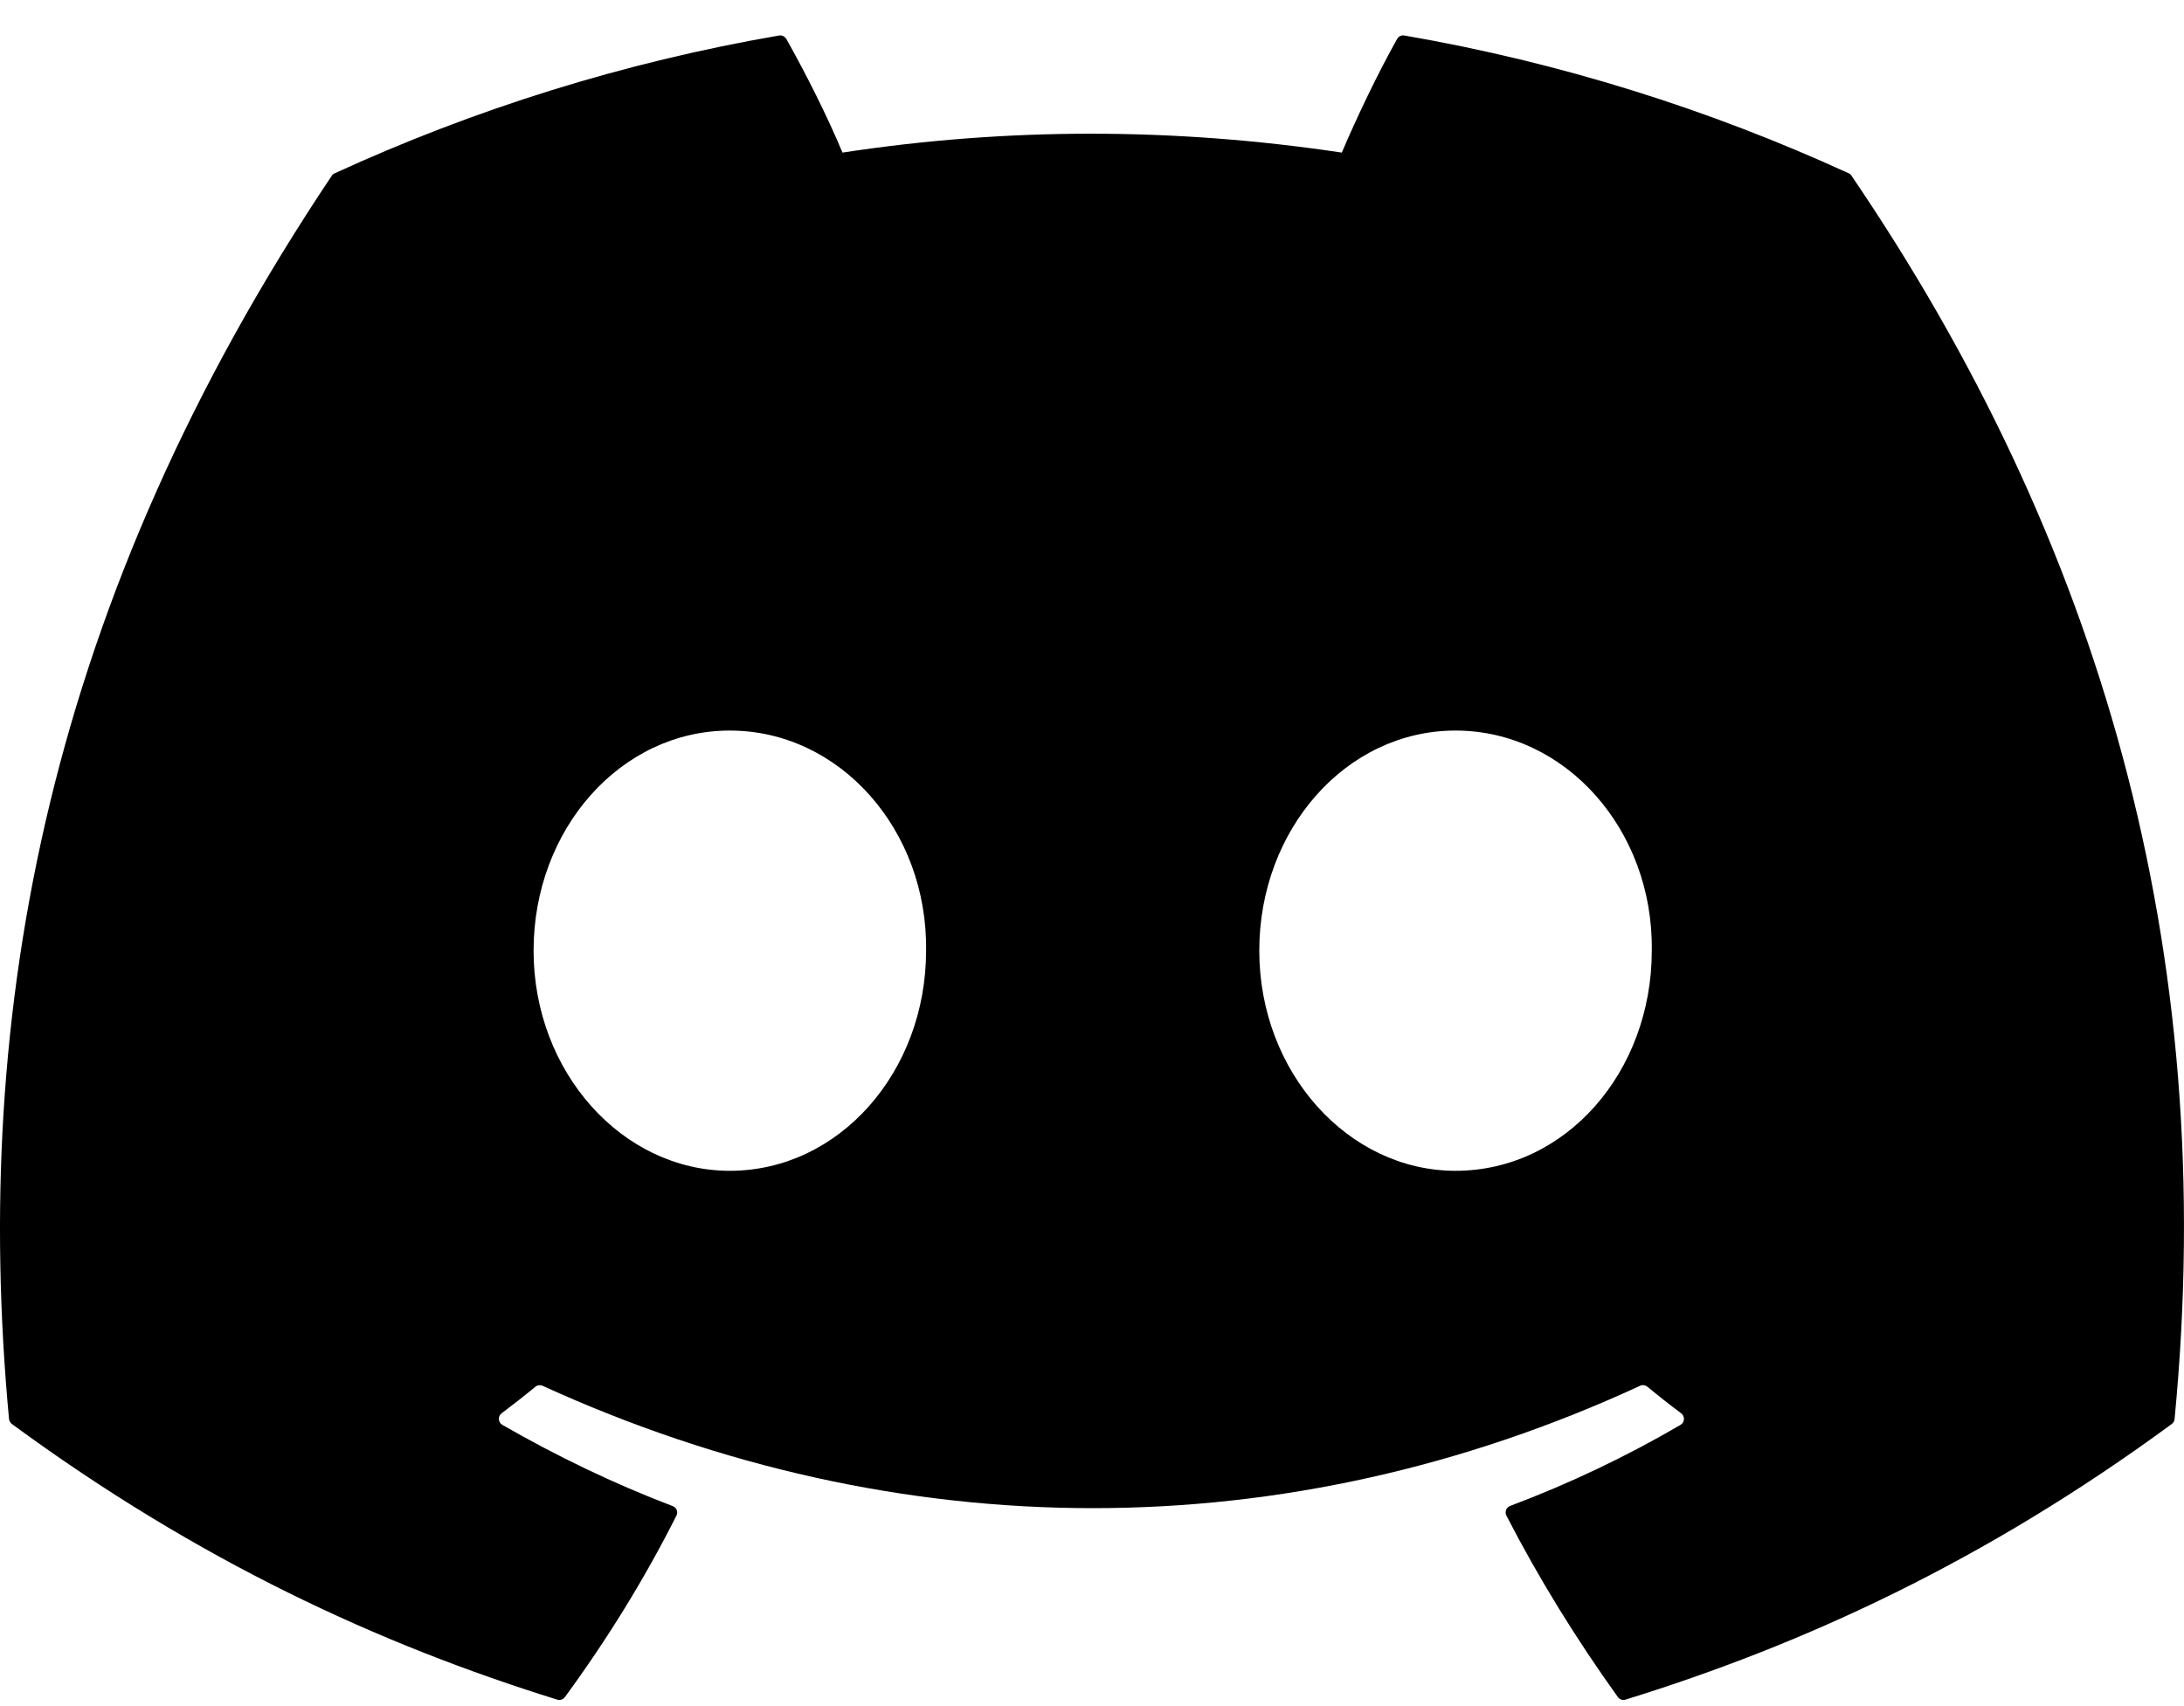 <svg width="32" height="25" viewBox="0 0 32 25" fill="none" xmlns="http://www.w3.org/2000/svg">
<path d="M27.089 2.54C25.05 1.605 22.863 0.915 20.576 0.52C20.534 0.513 20.493 0.532 20.471 0.57C20.19 1.07 19.878 1.723 19.66 2.236C17.201 1.867 14.754 1.867 12.344 2.236C12.126 1.711 11.803 1.07 11.521 0.57C11.499 0.533 11.458 0.514 11.416 0.52C9.131 0.914 6.943 1.603 4.903 2.54C4.885 2.548 4.87 2.561 4.86 2.577C0.711 8.775 -0.425 14.821 0.132 20.791C0.135 20.82 0.151 20.848 0.174 20.866C2.911 22.876 5.562 24.096 8.164 24.905C8.206 24.918 8.25 24.903 8.277 24.868C8.892 24.028 9.441 23.142 9.911 22.209C9.939 22.155 9.913 22.09 9.856 22.069C8.986 21.738 8.157 21.336 7.36 20.879C7.297 20.842 7.292 20.752 7.35 20.709C7.517 20.583 7.685 20.452 7.845 20.32C7.874 20.296 7.915 20.291 7.949 20.306C13.186 22.697 18.855 22.697 24.031 20.306C24.065 20.29 24.105 20.295 24.135 20.319C24.296 20.451 24.463 20.583 24.632 20.709C24.69 20.752 24.686 20.842 24.623 20.879C23.826 21.345 22.998 21.738 22.126 22.067C22.069 22.089 22.044 22.155 22.072 22.209C22.552 23.14 23.101 24.026 23.705 24.867C23.73 24.903 23.776 24.918 23.817 24.905C26.432 24.096 29.084 22.876 31.821 20.866C31.845 20.848 31.86 20.822 31.862 20.792C32.529 13.89 30.745 7.894 27.131 2.579C27.122 2.561 27.107 2.548 27.089 2.54ZM10.693 17.156C9.117 17.156 7.818 15.708 7.818 13.93C7.818 12.153 9.091 10.705 10.693 10.705C12.308 10.705 13.594 12.165 13.569 13.93C13.569 15.708 12.295 17.156 10.693 17.156ZM21.326 17.156C19.75 17.156 18.451 15.708 18.451 13.93C18.451 12.153 19.724 10.705 21.326 10.705C22.941 10.705 24.227 12.165 24.202 13.93C24.202 15.708 22.941 17.156 21.326 17.156Z" fill="black"/>
</svg>
